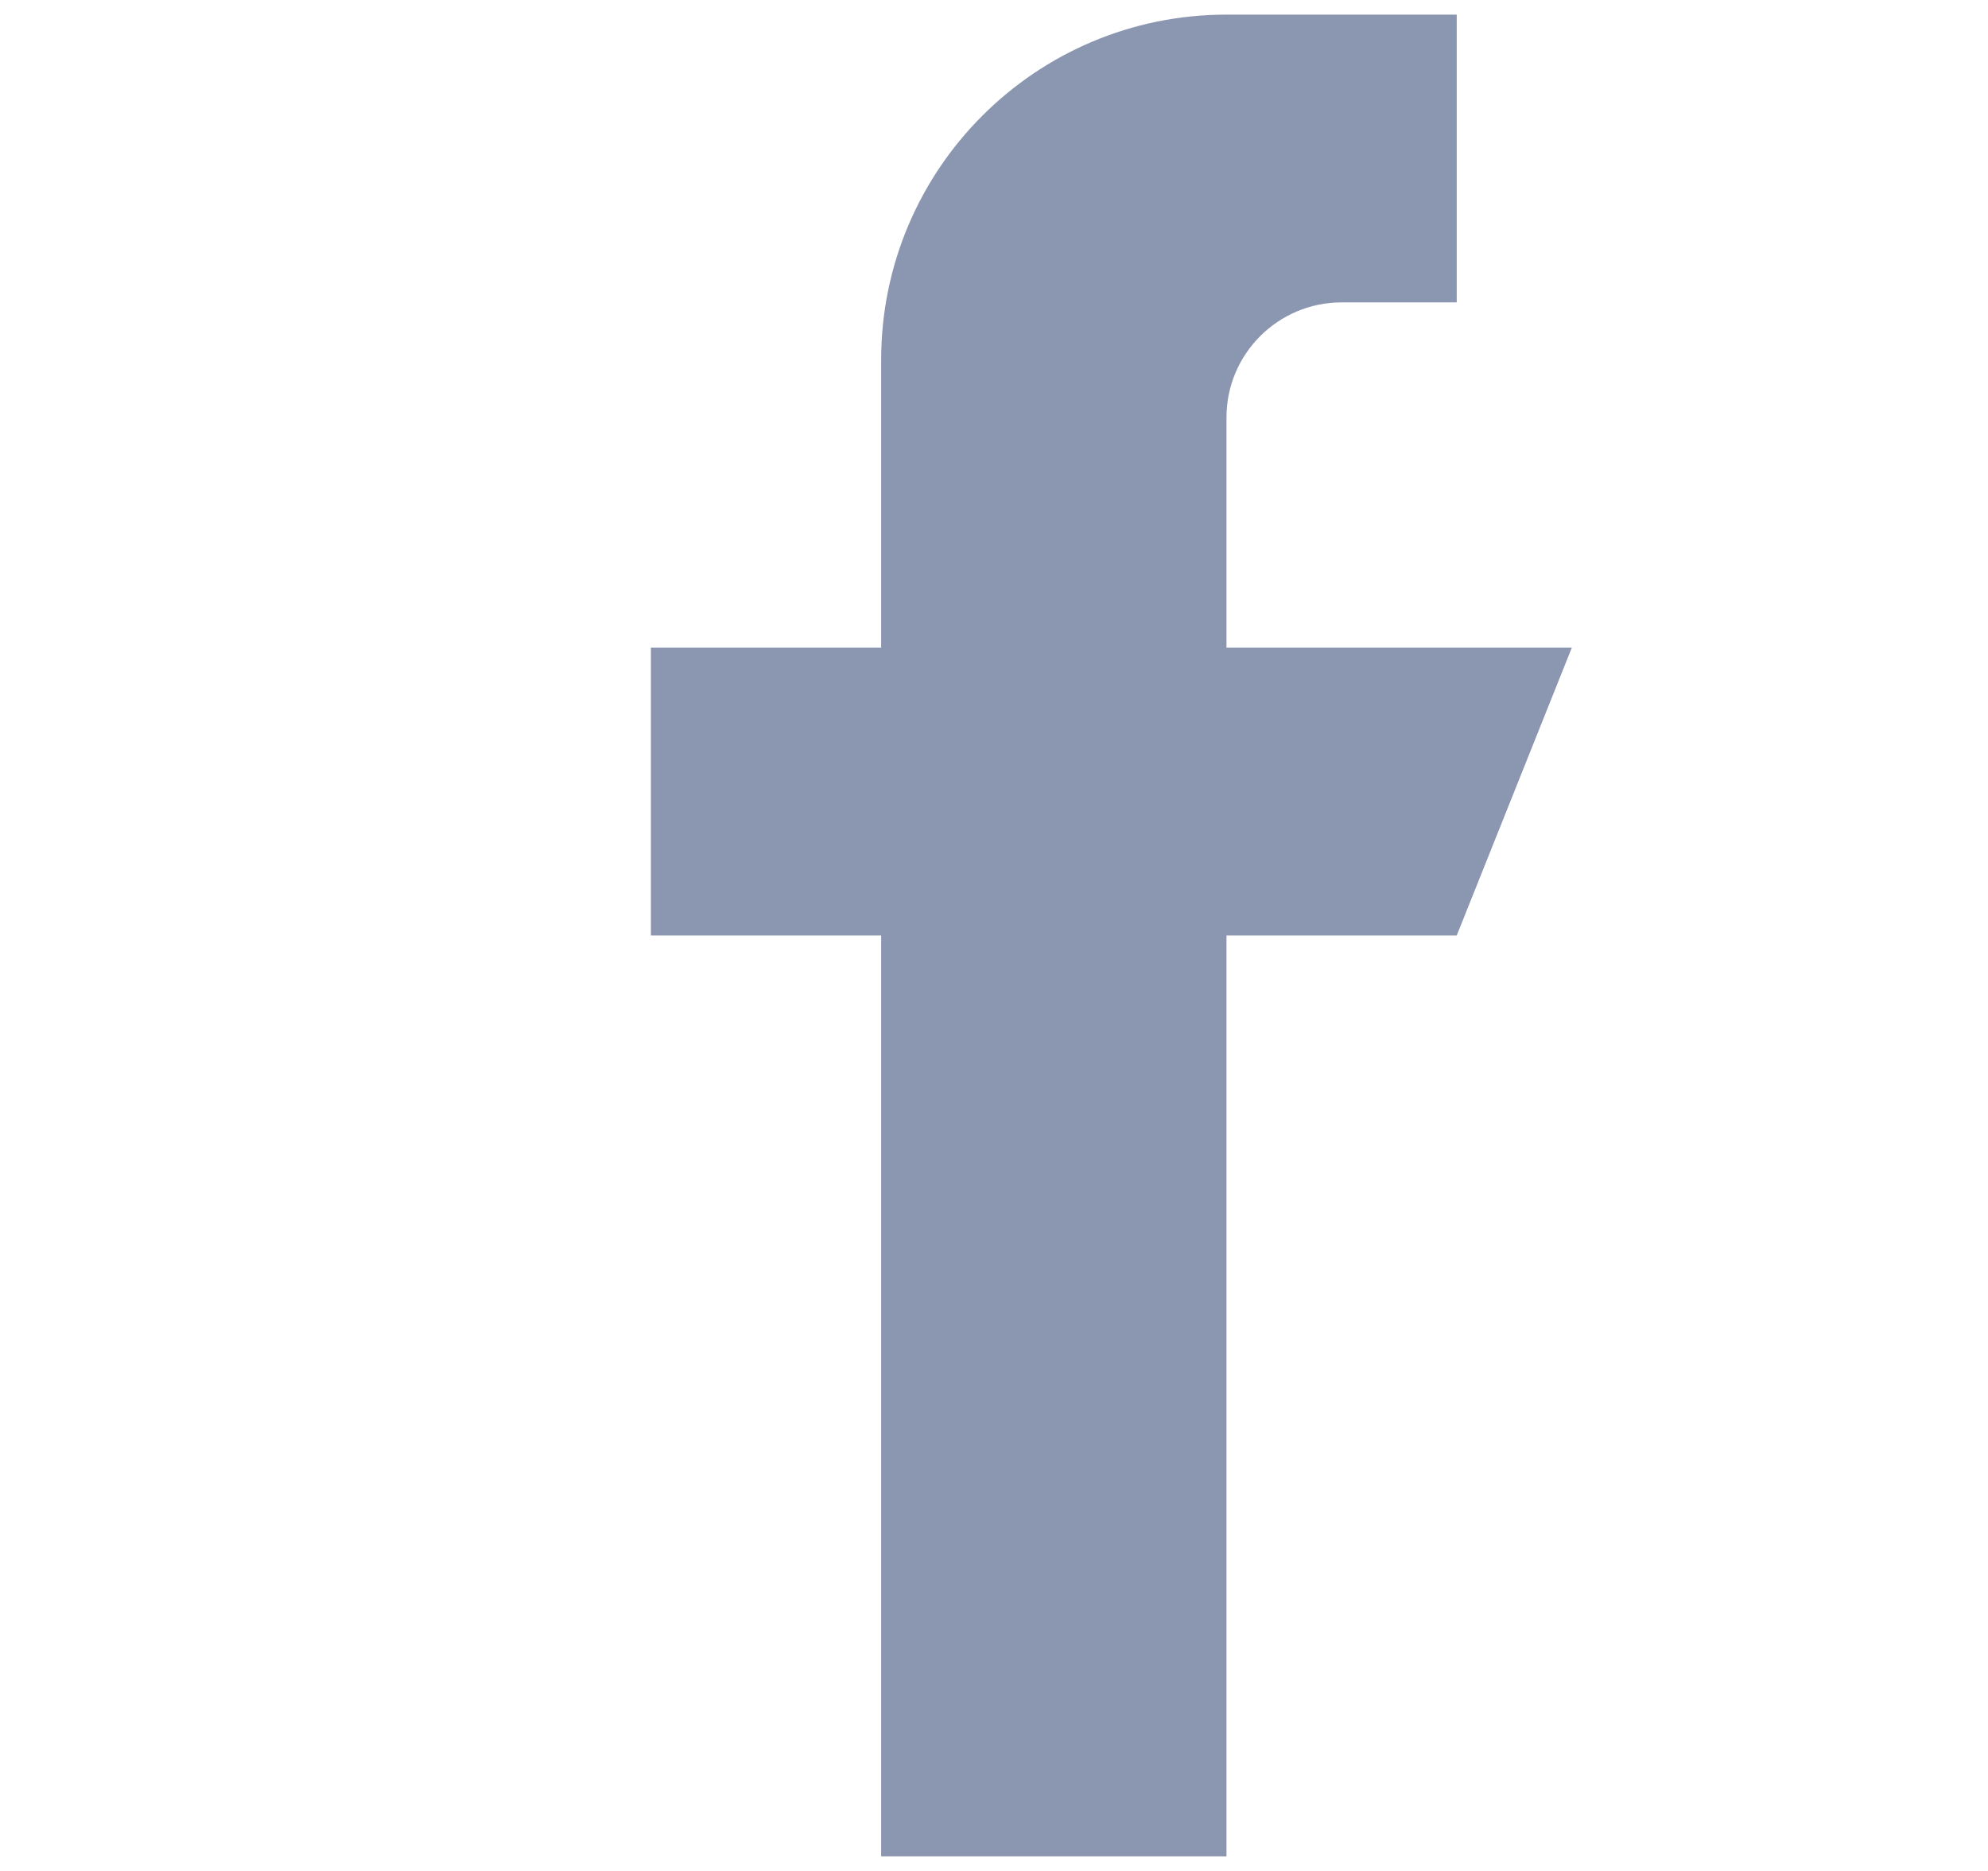 <svg width="17" height="16" viewBox="0 0 17 16" fill="none" xmlns="http://www.w3.org/2000/svg">
<g clip-path="url(#clip0)">
<path d="M13.441 5.539H10.488V3.57C10.488 3.027 10.929 2.586 11.473 2.586H12.457V0.125H10.488C8.857 0.125 7.535 1.447 7.535 3.078V5.539H5.566V8H7.535V15.875H10.488V8H12.457L13.441 5.539Z" fill="#8B96B1"/>
</g>
<defs>
<clipPath id="clip0">
<rect width="15.75" height="15.75" fill="white" transform="translate(0.75 0.125)"/>
</clipPath>
</defs>
</svg>
